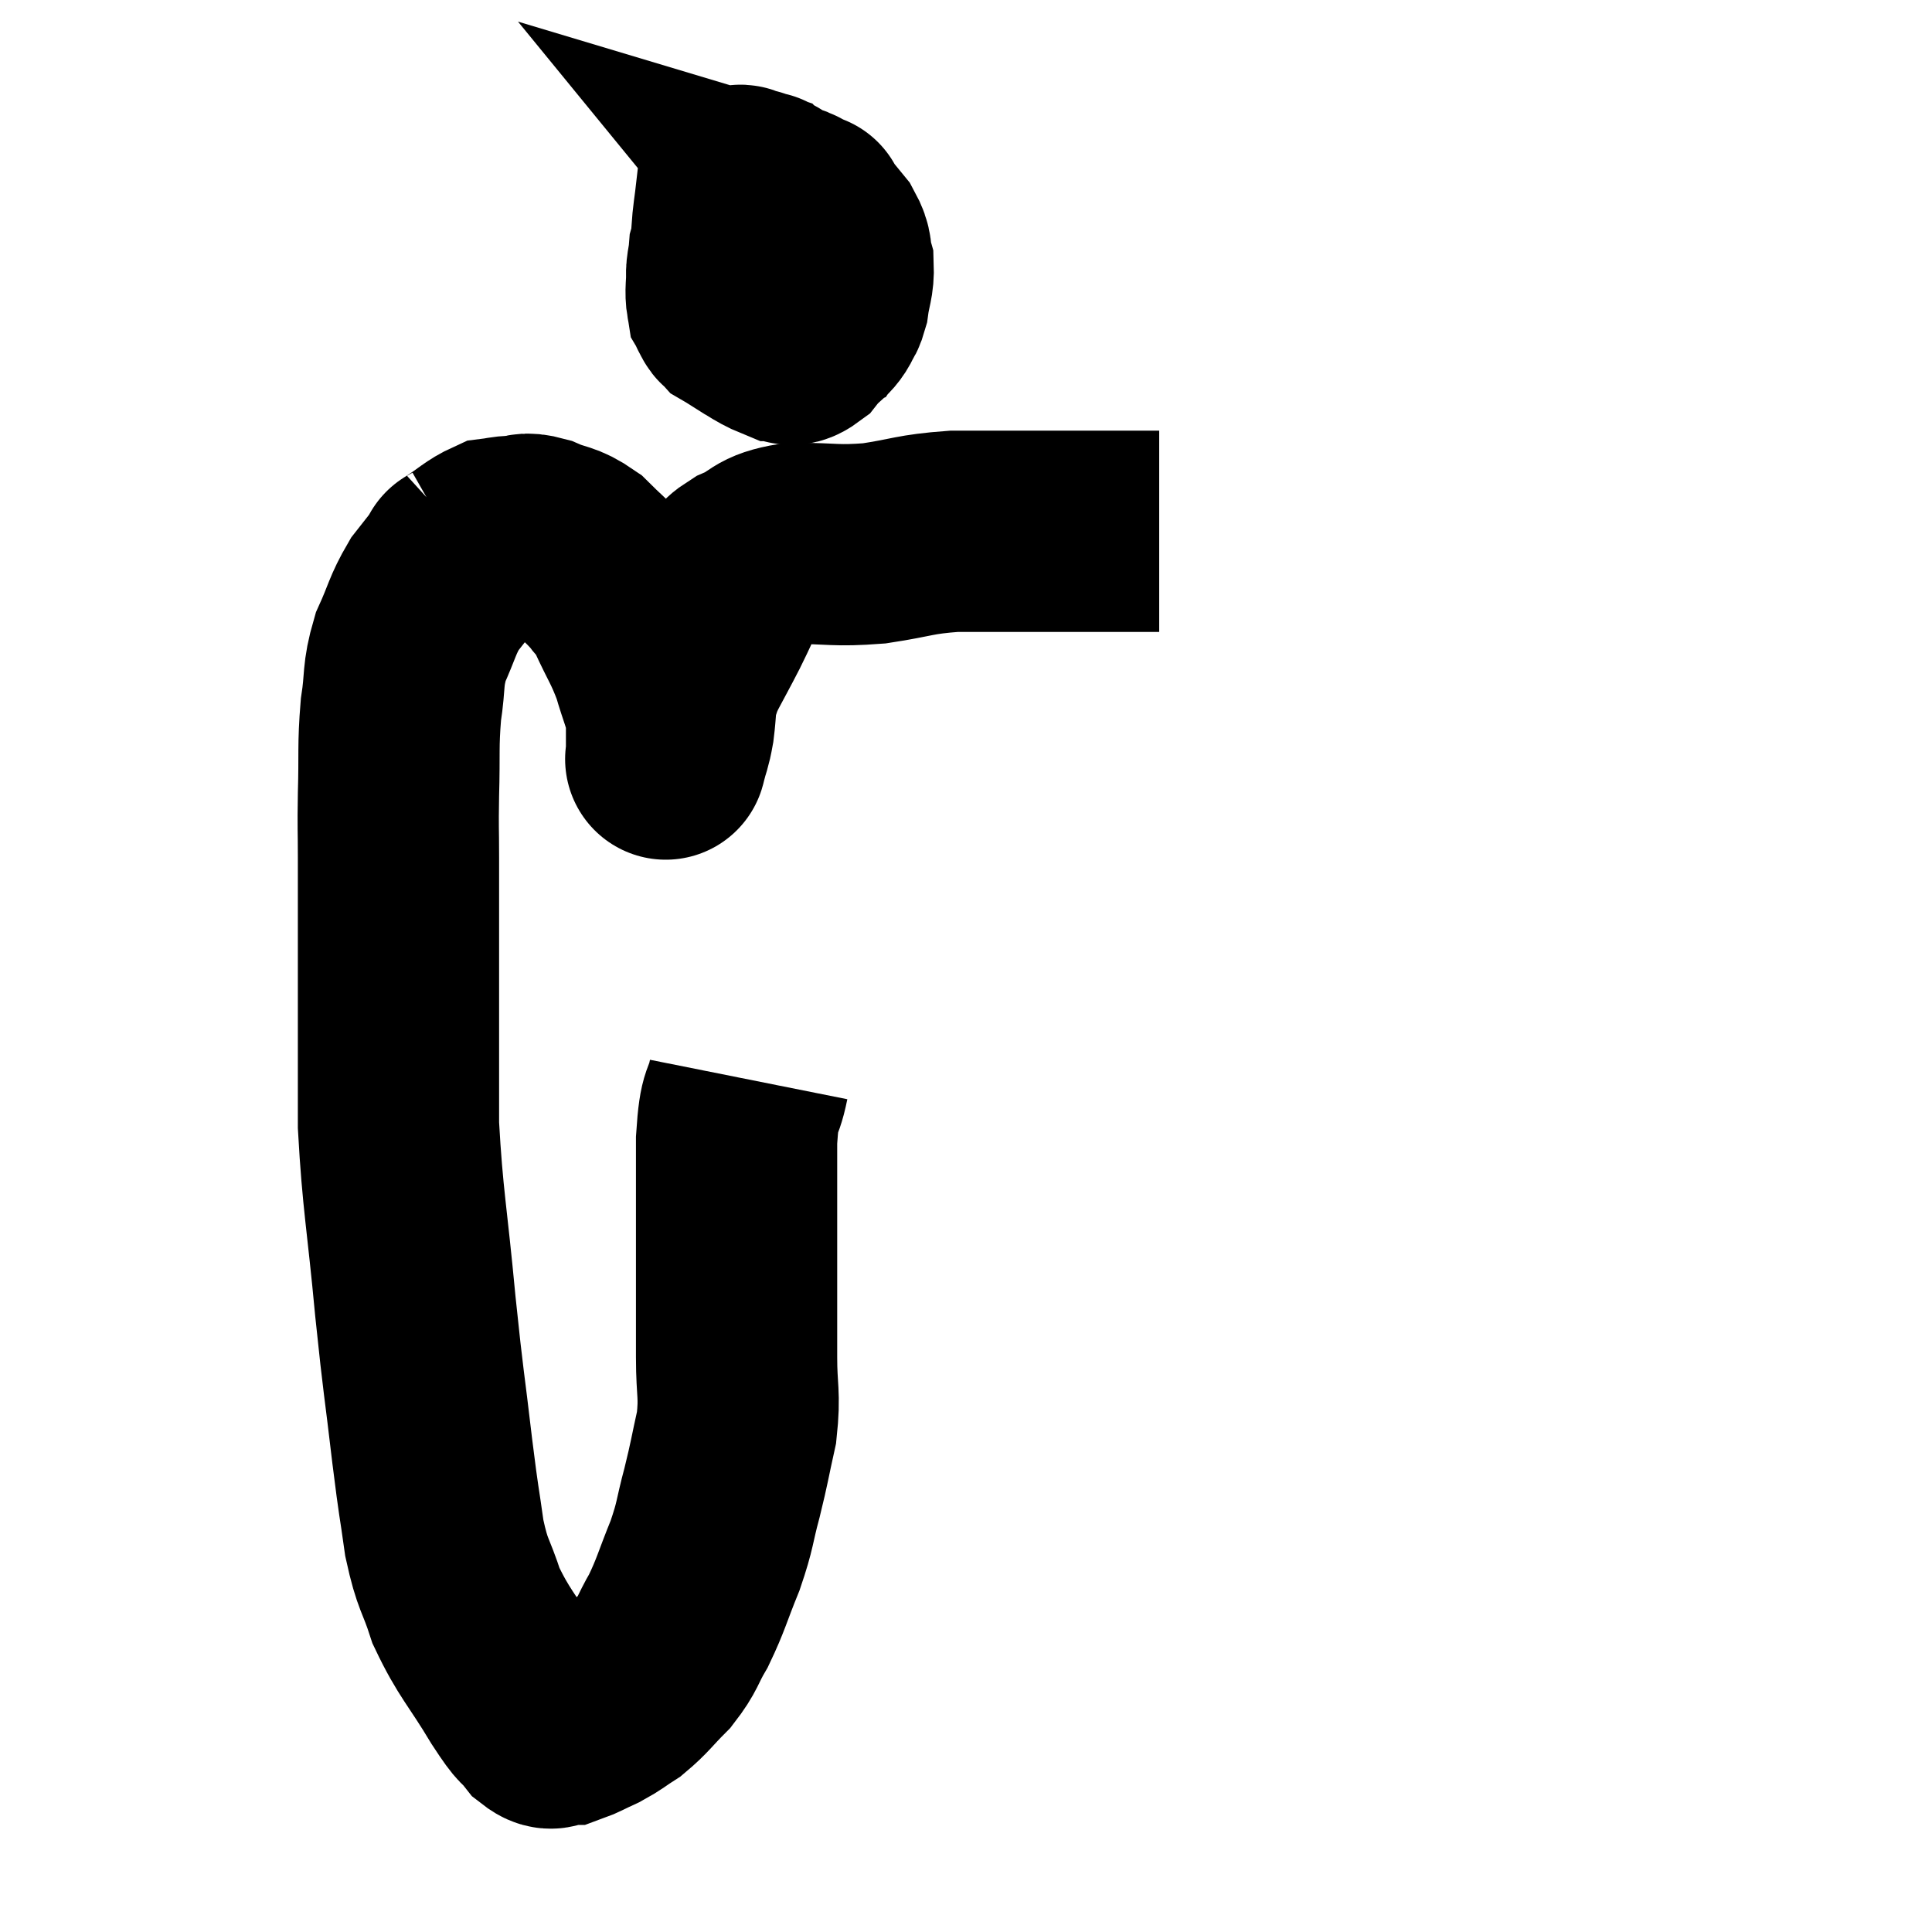<svg width="48" height="48" viewBox="0 0 48 48" xmlns="http://www.w3.org/2000/svg"><path d="M 18.6 26.82 C 18.45 27.57, 18.375 27.165, 18.3 28.32 C 18.3 29.88, 18.3 30.09, 18.3 31.44 C 18.3 32.58, 18.3 32.715, 18.3 33.72 C 18.3 34.59, 18.39 34.62, 18.3 35.46 C 18.12 36.27, 18.135 36.285, 17.94 37.08 C 17.73 37.86, 17.79 37.845, 17.52 38.64 C 17.19 39.45, 17.175 39.6, 16.86 40.26 C 16.56 40.77, 16.62 40.815, 16.26 41.28 C 15.84 41.7, 15.795 41.805, 15.42 42.12 C 15.09 42.33, 15.09 42.36, 14.76 42.54 C 14.43 42.69, 14.31 42.765, 14.1 42.84 C 14.01 42.84, 14.07 42.84, 13.92 42.84 C 13.71 42.84, 13.77 43.05, 13.5 42.84 C 13.17 42.42, 13.32 42.735, 12.84 42 C 12.21 40.95, 12.03 40.845, 11.58 39.9 C 11.31 39.06, 11.25 39.18, 11.04 38.22 C 10.89 37.14, 10.92 37.5, 10.74 36.06 C 10.53 34.26, 10.53 34.485, 10.32 32.46 C 10.11 30.21, 10.005 29.835, 9.9 27.96 C 9.9 26.46, 9.9 26.625, 9.9 24.96 C 9.9 23.13, 9.9 22.605, 9.9 21.3 C 9.9 20.52, 9.885 20.655, 9.9 19.74 C 9.93 18.69, 9.885 18.555, 9.96 17.64 C 10.08 16.86, 9.99 16.8, 10.2 16.08 C 10.5 15.42, 10.485 15.3, 10.8 14.76 C 11.13 14.34, 11.295 14.13, 11.46 13.92 C 11.46 13.92, 11.25 14.055, 11.46 13.92 C 11.88 13.65, 11.97 13.53, 12.3 13.38 C 12.54 13.35, 12.51 13.335, 12.78 13.32 C 13.08 13.32, 12.99 13.215, 13.38 13.32 C 13.86 13.53, 13.905 13.44, 14.34 13.74 C 14.73 14.13, 14.82 14.175, 15.12 14.52 C 15.33 14.82, 15.27 14.61, 15.54 15.12 C 15.87 15.84, 15.945 15.885, 16.2 16.56 C 16.38 17.19, 16.47 17.31, 16.56 17.82 C 16.56 18.21, 16.56 18.36, 16.56 18.6 C 16.56 18.69, 16.56 18.735, 16.56 18.78 C 16.56 18.78, 16.56 18.78, 16.56 18.78 C 16.56 18.78, 16.515 18.96, 16.56 18.78 C 16.65 18.42, 16.665 18.48, 16.74 18.06 C 16.8 17.58, 16.77 17.49, 16.86 17.1 C 16.98 16.8, 16.905 16.905, 17.1 16.5 C 17.37 15.99, 17.385 15.975, 17.64 15.48 C 17.88 15, 17.91 14.88, 18.12 14.52 C 18.3 14.28, 18.075 14.295, 18.48 14.04 C 19.11 13.77, 18.93 13.635, 19.74 13.5 C 20.73 13.5, 20.73 13.575, 21.72 13.5 C 22.71 13.35, 22.695 13.275, 23.7 13.2 C 24.72 13.2, 24.75 13.2, 25.74 13.2 C 26.7 13.2, 26.97 13.2, 27.66 13.2 C 28.08 13.2, 28.215 13.2, 28.5 13.2 L 28.8 13.2" fill="none" stroke="black" stroke-width="5"></path><path d="M 18.96 4.92 C 18.96 4.89, 18.975 4.89, 18.96 4.86 C 18.93 4.83, 18.99 4.71, 18.9 4.8 C 18.75 5.01, 18.675 4.92, 18.6 5.22 C 18.6 5.61, 18.48 5.715, 18.6 6 C 18.84 6.18, 18.84 6.255, 19.08 6.36 C 19.32 6.39, 19.395 6.375, 19.56 6.42 C 19.65 6.48, 19.665 6.51, 19.74 6.54 C 19.8 6.54, 19.83 6.585, 19.86 6.54 C 19.86 6.45, 19.905 6.525, 19.86 6.36 C 19.77 6.12, 19.815 6.165, 19.68 5.88 C 19.5 5.55, 19.425 5.43, 19.32 5.22 C 19.29 5.13, 19.29 5.1, 19.26 5.04 C 19.23 5.01, 19.29 5.01, 19.2 4.98 C 19.05 4.95, 19.14 4.68, 18.9 4.92 C 18.57 5.43, 18.45 5.49, 18.24 5.94 C 18.15 6.33, 18.105 6.33, 18.06 6.72 C 18.06 7.11, 18.015 7.23, 18.06 7.5 C 18.15 7.65, 18.12 7.725, 18.24 7.8 C 18.39 7.8, 18.435 7.8, 18.54 7.8 C 18.6 7.8, 18.51 7.92, 18.66 7.8 C 18.9 7.56, 18.975 7.605, 19.14 7.32 C 19.23 6.99, 19.275 6.975, 19.32 6.66 C 19.32 6.36, 19.335 6.375, 19.32 6.06 C 19.29 5.73, 19.395 5.73, 19.26 5.4 C 19.02 5.07, 18.945 4.92, 18.78 4.74 C 18.69 4.71, 18.72 4.68, 18.6 4.68 C 18.45 4.71, 18.405 4.455, 18.3 4.74 C 18.24 5.28, 18.21 5.355, 18.18 5.82 C 18.18 6.21, 18.06 6.21, 18.18 6.6 C 18.42 6.99, 18.27 7.065, 18.66 7.38 C 19.2 7.62, 19.32 7.74, 19.74 7.86 C 20.04 7.86, 20.13 7.95, 20.34 7.86 C 20.46 7.68, 20.49 7.815, 20.58 7.5 C 20.64 7.05, 20.715 6.99, 20.7 6.6 C 20.61 6.27, 20.7 6.27, 20.52 5.94 C 20.25 5.61, 20.115 5.445, 19.98 5.28 C 19.98 5.28, 20.13 5.325, 19.98 5.28 C 19.68 5.19, 19.755 5.055, 19.38 5.1 C 18.93 5.28, 18.795 5.175, 18.48 5.46 C 18.3 5.85, 18.225 5.85, 18.12 6.24 C 18.09 6.63, 18.03 6.63, 18.06 7.02 C 18.15 7.41, 17.91 7.44, 18.24 7.8 C 18.81 8.13, 18.975 8.295, 19.38 8.46 C 19.62 8.46, 19.575 8.67, 19.86 8.46 C 20.19 8.04, 20.355 8.1, 20.52 7.62 C 20.52 7.08, 20.52 6.81, 20.52 6.54 C 20.52 6.54, 20.52 6.585, 20.52 6.54 L 20.52 6.36" fill="none" stroke="black" stroke-width="5"></path></svg>